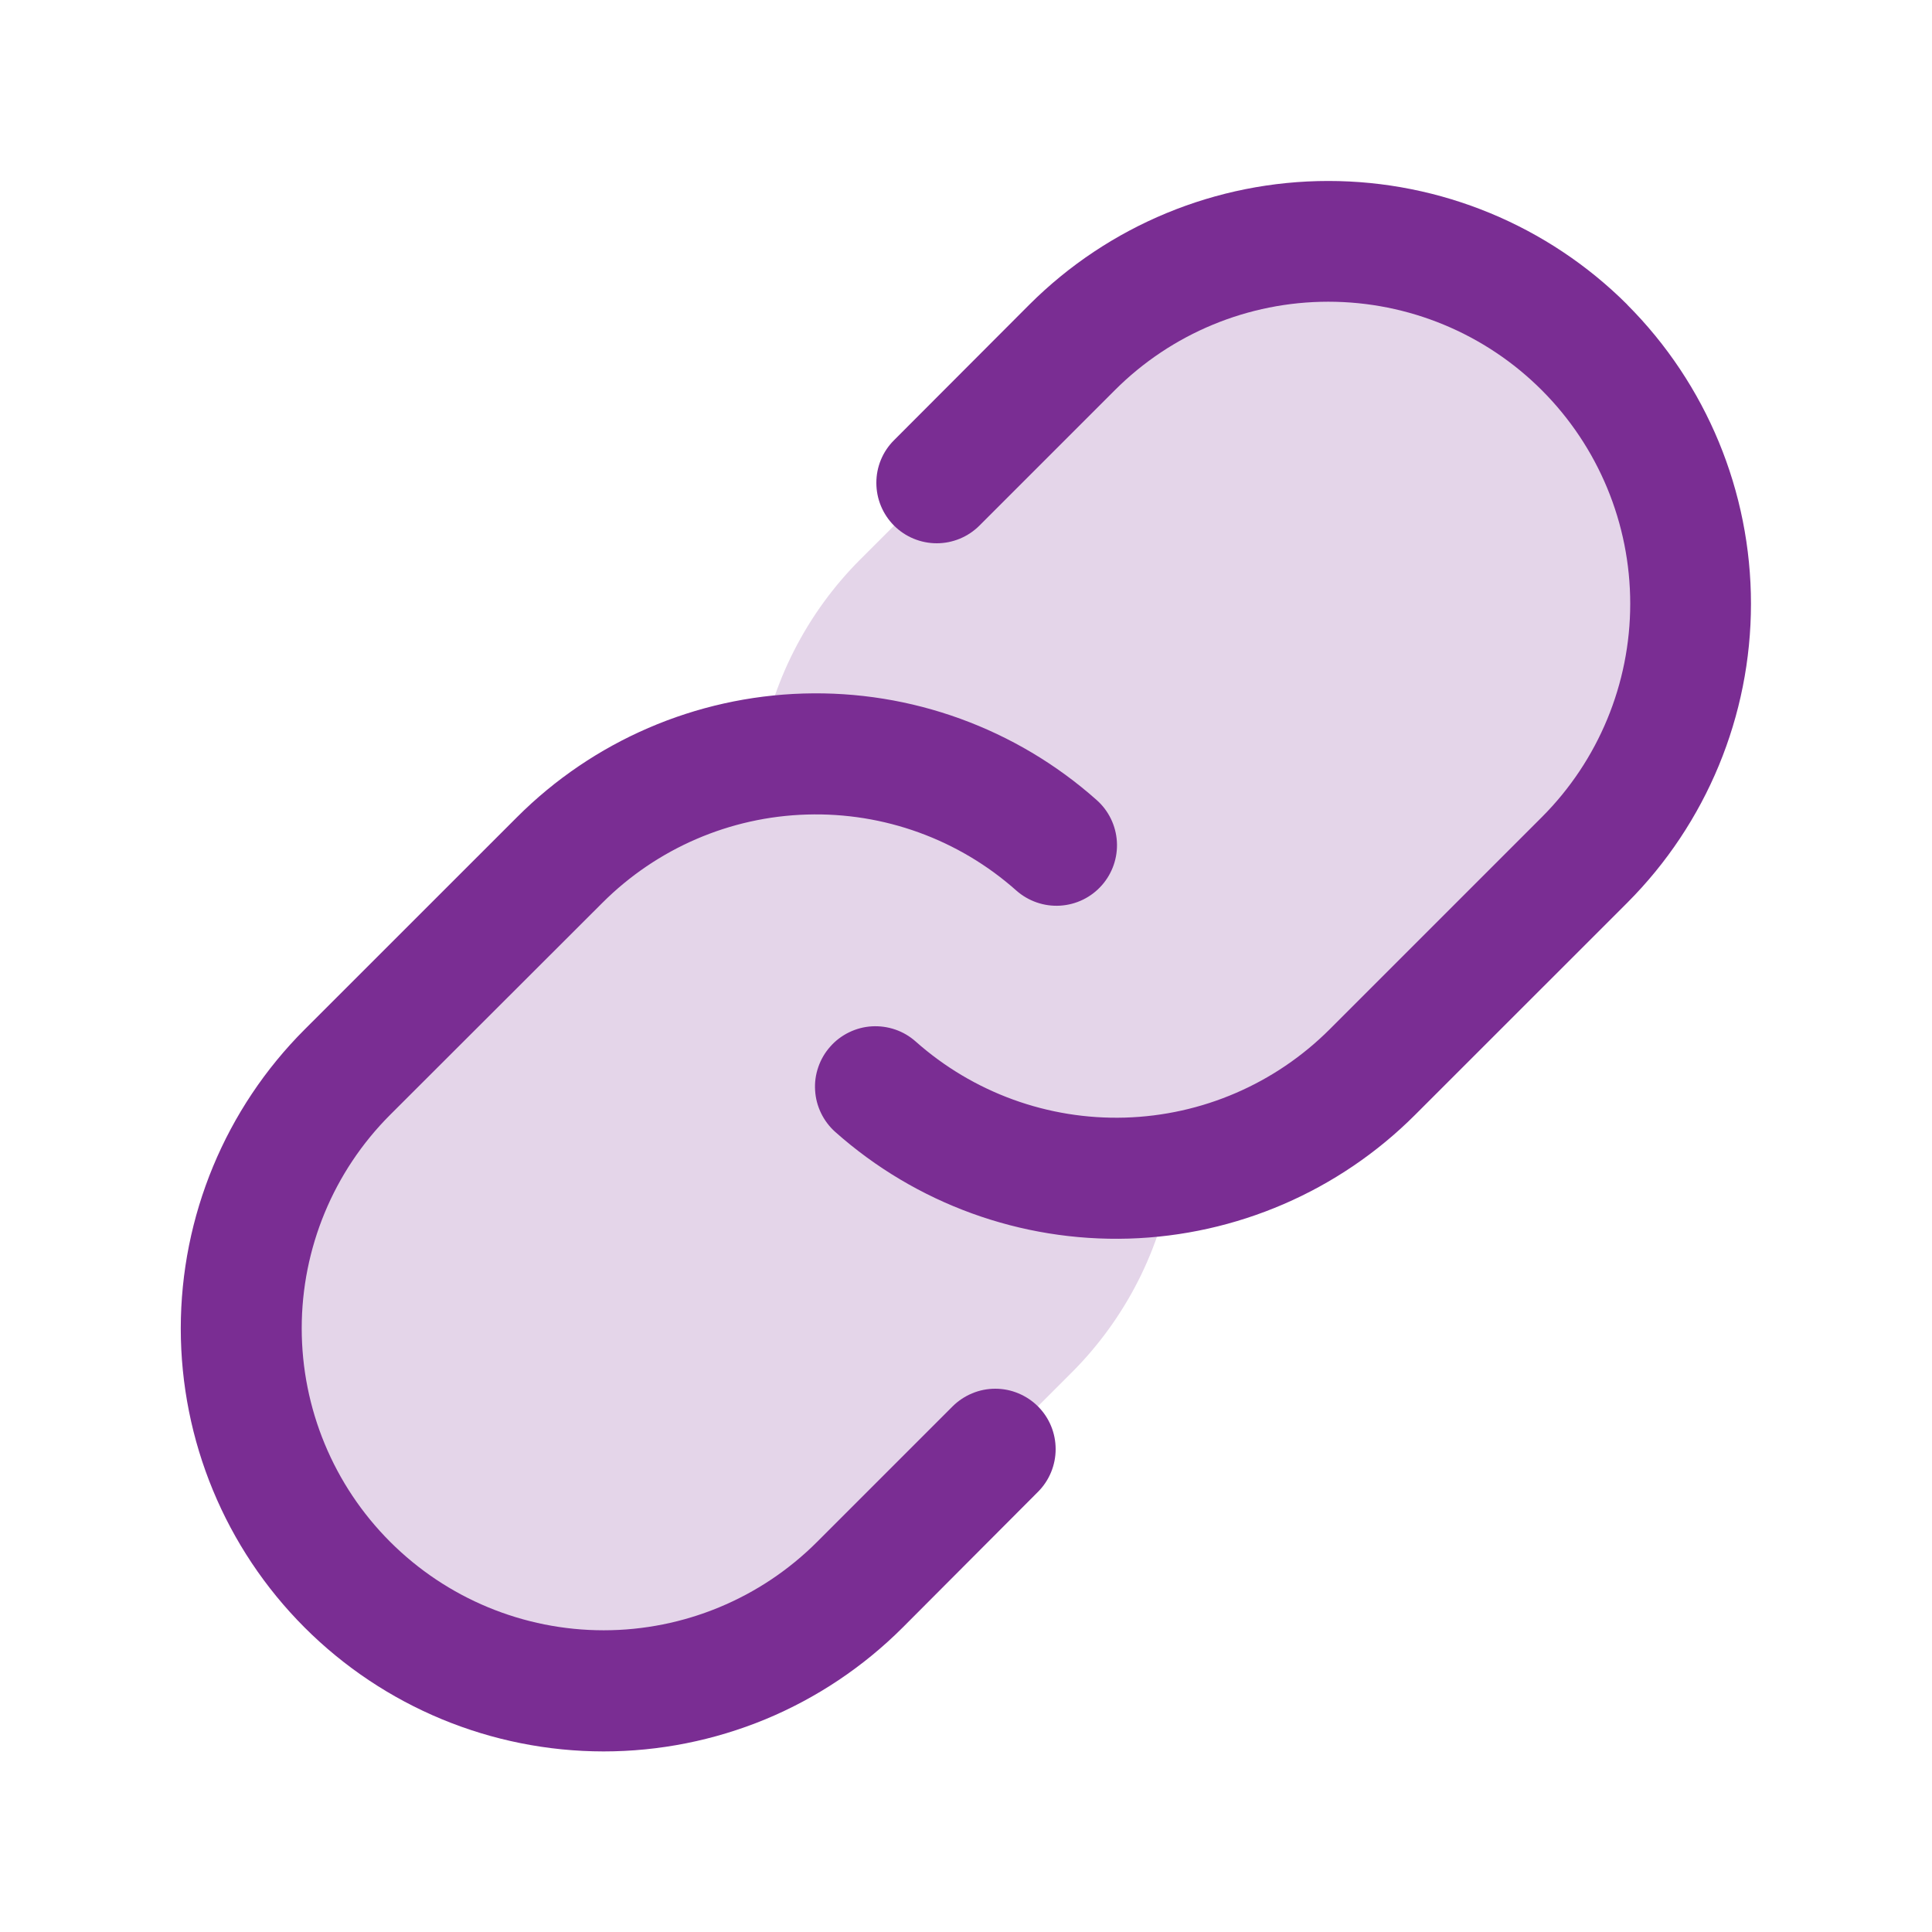 <svg width="30" height="30" viewBox="0 0 30 30" fill="none" xmlns="http://www.w3.org/2000/svg">
<g id="ph:link-duotone">
<g id="Group">
<path id="Vector" opacity="0.2" d="M24.602 13.352L21.321 16.634C20.48 17.478 19.391 18.031 18.213 18.213C18.031 19.391 17.477 20.48 16.633 21.321L13.352 24.602C12.294 25.643 10.868 26.224 9.384 26.218C7.9 26.212 6.479 25.619 5.43 24.57C4.38 23.521 3.788 22.099 3.782 20.616C3.776 19.132 4.357 17.706 5.397 16.648L8.679 13.367C9.52 12.523 10.609 11.969 11.787 11.787C11.969 10.609 12.522 9.52 13.366 8.679L16.648 5.398C17.705 4.357 19.131 3.776 20.615 3.783C22.099 3.789 23.521 4.381 24.57 5.43C25.619 6.479 26.211 7.901 26.217 9.385C26.223 10.868 25.643 12.295 24.602 13.352Z" fill="#7A2D93"/>
<path id="Vector_2" d="M16.118 21.839C16.294 22.015 16.392 22.253 16.392 22.502C16.392 22.75 16.294 22.989 16.118 23.165L14.015 25.274C13.405 25.883 12.681 26.367 11.885 26.697C11.088 27.026 10.234 27.196 9.372 27.196C7.63 27.195 5.96 26.503 4.729 25.271C3.498 24.039 2.807 22.369 2.807 20.627C2.808 18.886 3.5 17.215 4.732 15.984L8.027 12.69C9.21 11.506 10.801 10.819 12.475 10.769C14.148 10.719 15.777 11.31 17.028 12.422C17.215 12.587 17.328 12.82 17.343 13.069C17.358 13.317 17.273 13.562 17.108 13.748C16.943 13.935 16.71 14.048 16.461 14.063C16.212 14.078 15.968 13.993 15.781 13.828C14.888 13.034 13.725 12.612 12.53 12.648C11.335 12.683 10.199 13.174 9.354 14.019L6.058 17.311C5.179 18.19 4.685 19.383 4.685 20.626C4.685 21.87 5.179 23.062 6.058 23.941C6.938 24.821 8.13 25.315 9.374 25.315C10.617 25.315 11.81 24.821 12.689 23.941L14.791 21.839C14.878 21.752 14.982 21.683 15.095 21.636C15.209 21.588 15.331 21.564 15.455 21.564C15.578 21.564 15.7 21.588 15.814 21.636C15.927 21.683 16.031 21.752 16.118 21.839ZM25.268 4.73C24.036 3.5 22.366 2.81 20.626 2.81C18.886 2.81 17.216 3.5 15.984 4.73L13.882 6.836C13.706 7.011 13.607 7.25 13.608 7.499C13.608 7.747 13.707 7.986 13.883 8.162C14.058 8.337 14.297 8.436 14.546 8.436C14.794 8.436 15.033 8.337 15.209 8.161L17.311 6.059C18.19 5.179 19.383 4.685 20.626 4.685C21.869 4.685 23.062 5.179 23.941 6.059C24.82 6.938 25.314 8.13 25.314 9.374C25.314 10.617 24.82 11.81 23.941 12.689L20.646 15.984C19.8 16.829 18.664 17.319 17.469 17.354C16.274 17.389 15.112 16.966 14.218 16.172C14.126 16.09 14.018 16.027 13.902 15.987C13.785 15.947 13.662 15.93 13.538 15.937C13.415 15.944 13.295 15.976 13.184 16.03C13.073 16.084 12.973 16.159 12.892 16.252C12.81 16.344 12.747 16.451 12.707 16.568C12.666 16.685 12.649 16.808 12.657 16.931C12.664 17.055 12.696 17.175 12.75 17.286C12.804 17.397 12.879 17.496 12.971 17.578C14.223 18.69 15.851 19.282 17.525 19.233C19.198 19.183 20.789 18.496 21.973 17.312L25.268 14.018C26.498 12.786 27.189 11.116 27.189 9.375C27.189 7.634 26.498 5.964 25.268 4.732V4.73Z" fill="#7A2D93"/>
</g>
</g>
</svg>
